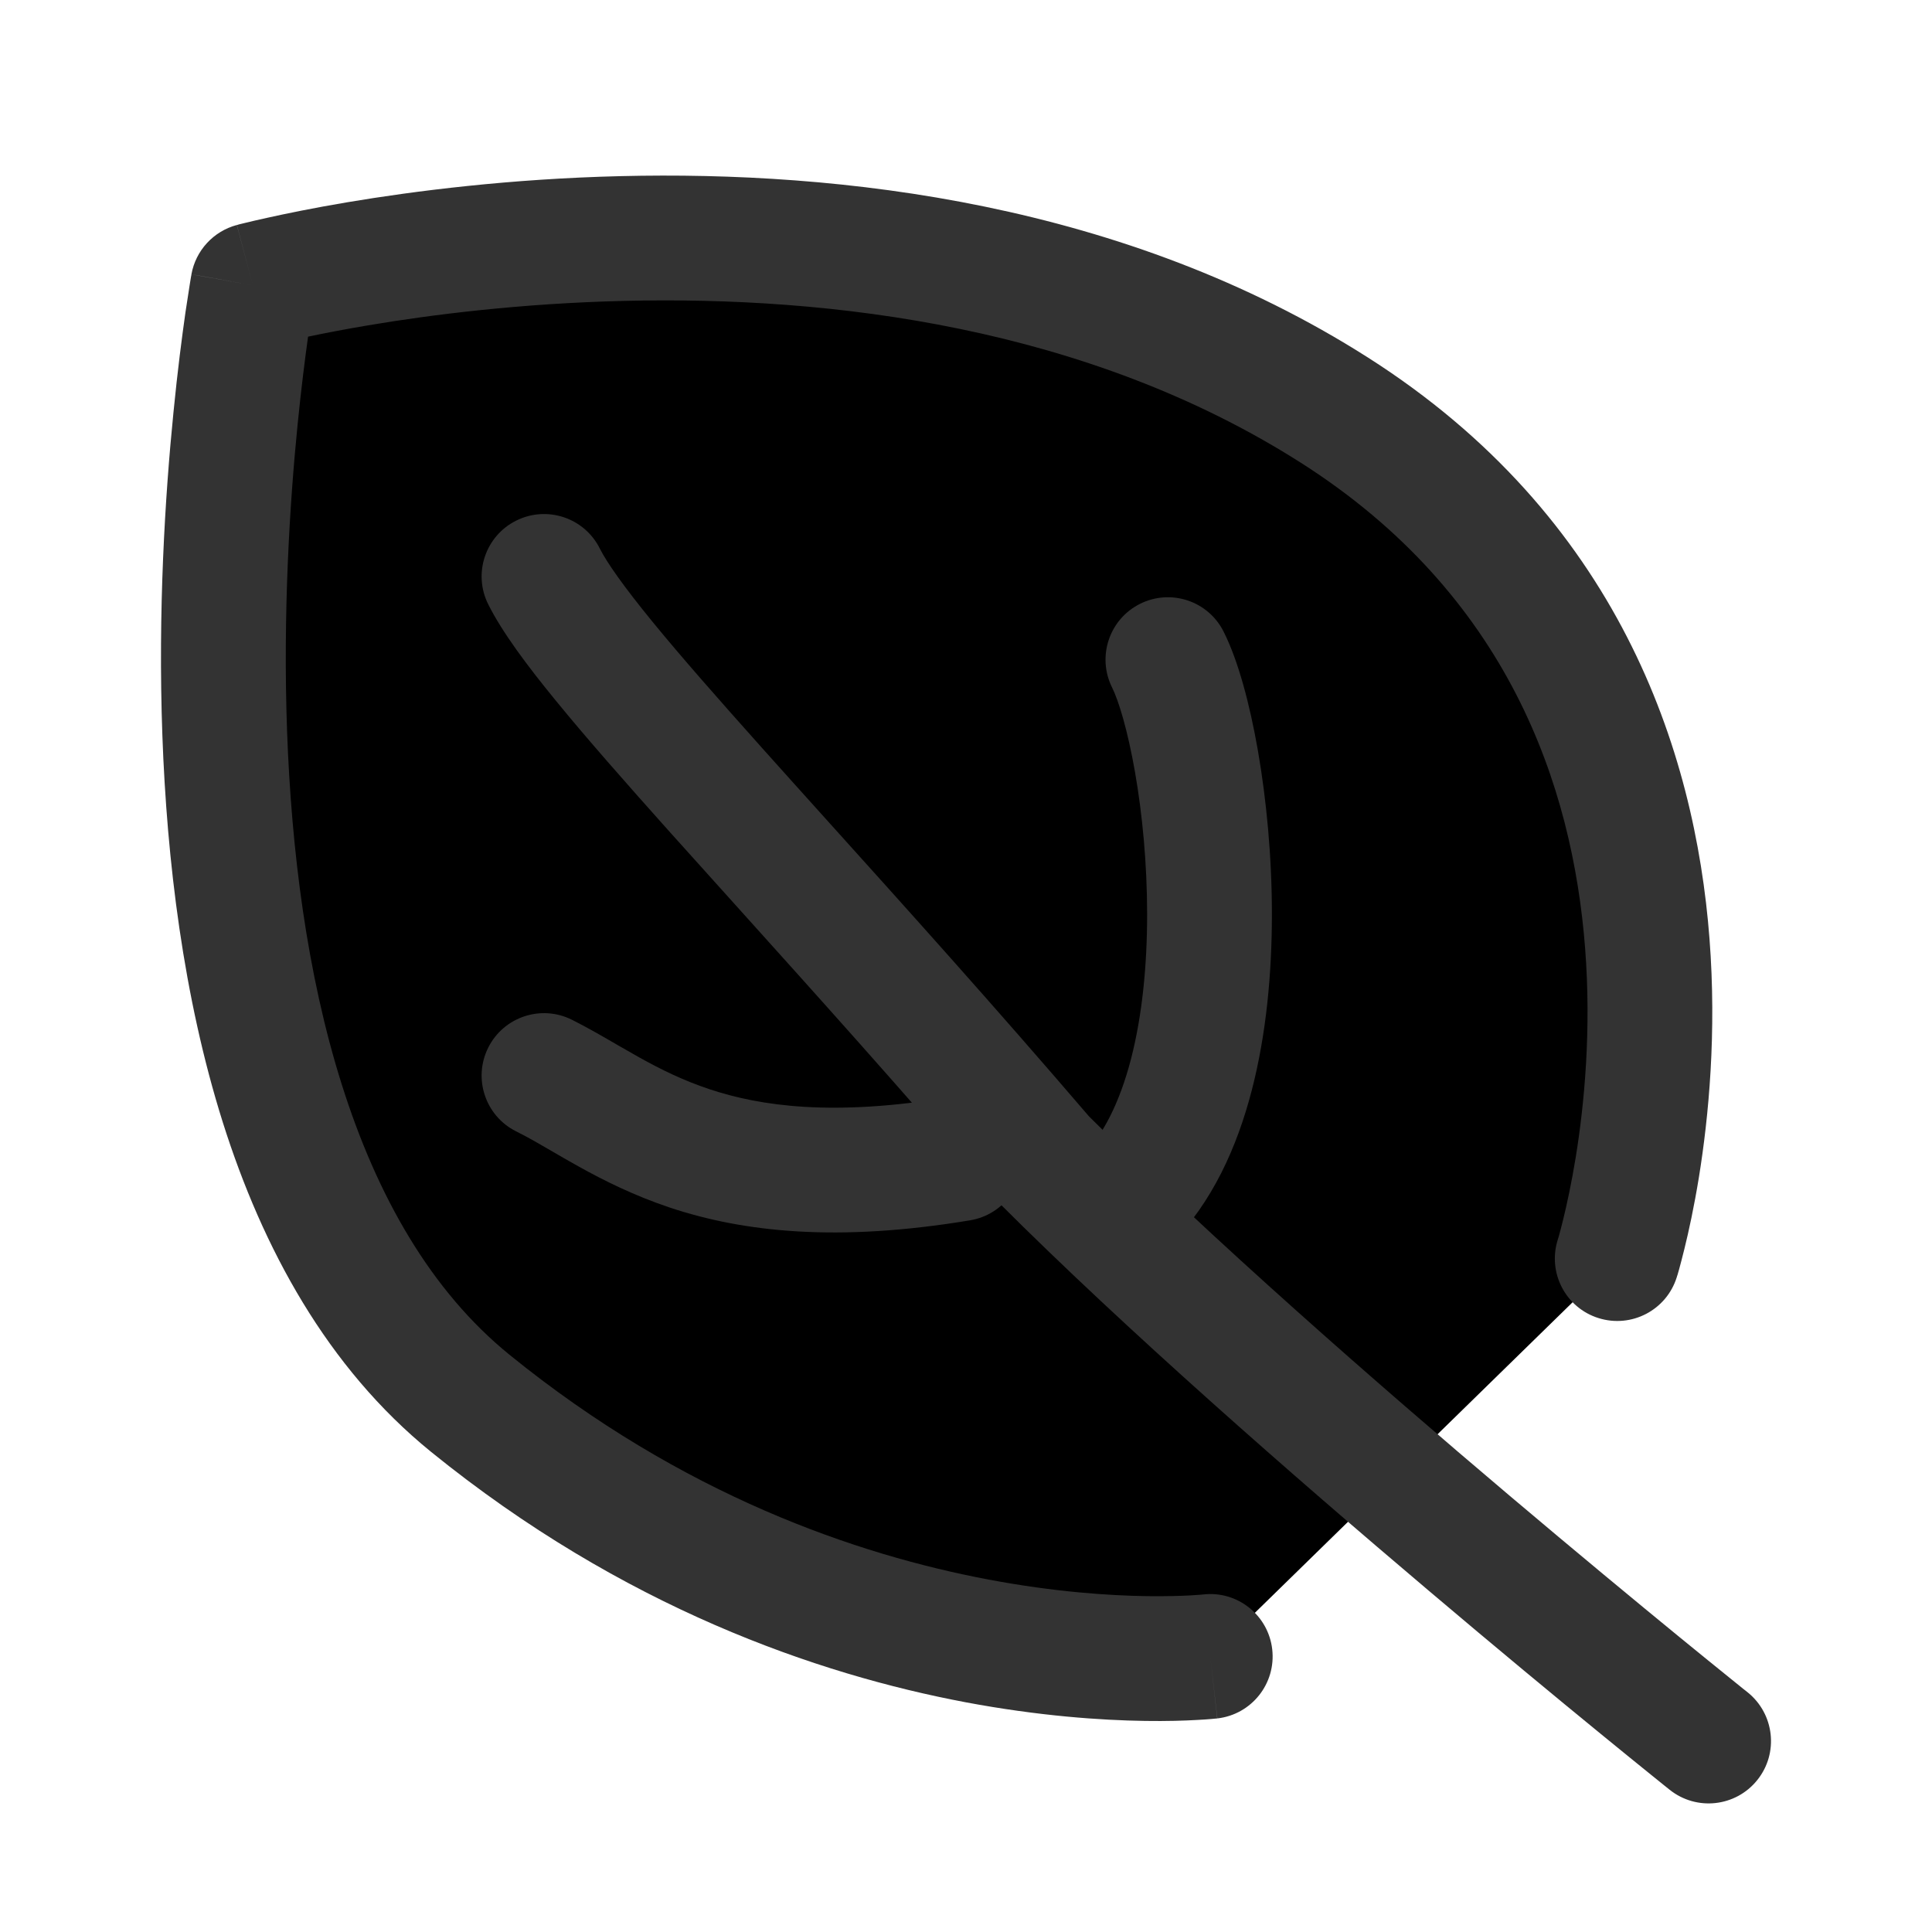 <svg width="24" height="24" viewBox="0 0 24 24" fill="none" xmlns="http://www.w3.org/2000/svg">
<path d="M15.034 20.577C15.034 20.577 10.375 21.111 5.842 17.432C1.309 13.752 3.141 3.544 3.141 3.544C3.141 3.544 10.892 1.477 16.575 5.094C22.259 8.711 20.09 15.635 20.09 15.635" fill="rgbc(0,0,0,0)" class='mian'/>
<path fill-rule="evenodd" clip-rule="evenodd" d="M3.141 3.544C2.378 3.407 2.378 3.407 2.378 3.408L2.378 3.41L2.377 3.417L2.372 3.443C2.369 3.464 2.363 3.495 2.357 3.535C2.344 3.615 2.326 3.731 2.304 3.879C2.262 4.175 2.206 4.6 2.155 5.12C2.051 6.158 1.961 7.585 2.017 9.136C2.073 10.683 2.275 12.379 2.768 13.943C3.262 15.505 4.063 16.986 5.353 18.034C7.739 19.97 10.162 20.8 11.994 21.146C12.91 21.318 13.678 21.37 14.224 21.378C14.497 21.382 14.714 21.375 14.867 21.366C14.944 21.362 15.004 21.358 15.047 21.354C15.068 21.352 15.085 21.351 15.098 21.349L15.114 21.348L15.119 21.347L15.121 21.347C15.121 21.347 15.122 21.347 15.034 20.577L15.122 21.347C15.548 21.298 15.853 20.914 15.804 20.488C15.755 20.063 15.371 19.758 14.946 19.807L14.943 19.807L14.915 19.81C14.887 19.812 14.843 19.815 14.783 19.819C14.663 19.825 14.481 19.831 14.246 19.828C13.777 19.821 13.097 19.776 12.281 19.622C10.65 19.315 8.478 18.574 6.33 16.83C5.354 16.038 4.685 14.863 4.247 13.476C3.809 12.091 3.619 10.546 3.566 9.08C3.514 7.619 3.598 6.264 3.697 5.273C3.742 4.825 3.789 4.453 3.827 4.182C4.023 4.141 4.273 4.092 4.57 4.042C5.357 3.909 6.466 3.769 7.746 3.738C10.321 3.675 13.502 4.057 16.159 5.748C18.736 7.388 19.535 9.761 19.691 11.78C19.769 12.795 19.682 13.71 19.575 14.372C19.521 14.702 19.463 14.967 19.419 15.146C19.397 15.235 19.379 15.303 19.367 15.347C19.36 15.368 19.356 15.384 19.353 15.394L19.35 15.403C19.35 15.403 19.35 15.404 19.35 15.404C19.35 15.404 19.35 15.404 19.35 15.404C19.223 15.812 19.45 16.247 19.858 16.374C20.267 16.502 20.701 16.275 20.829 15.867L20.09 15.635C20.829 15.867 20.829 15.867 20.829 15.867L20.831 15.863L20.832 15.856L20.839 15.836C20.844 15.819 20.851 15.796 20.859 15.766C20.875 15.706 20.898 15.622 20.924 15.515C20.977 15.301 21.044 14.996 21.105 14.621C21.226 13.872 21.326 12.829 21.236 11.661C21.056 9.315 20.098 6.417 16.991 4.44C13.965 2.514 10.429 2.122 7.708 2.188C6.339 2.221 5.156 2.371 4.312 2.513C3.89 2.584 3.552 2.654 3.318 2.706C3.2 2.732 3.109 2.753 3.045 2.769C3.013 2.777 2.989 2.783 2.971 2.787L2.951 2.793L2.945 2.794L2.943 2.795C2.943 2.795 2.942 2.795 3.141 3.544ZM3.141 3.544L2.942 2.795C2.651 2.873 2.431 3.112 2.378 3.408L3.141 3.544Z" fill="#333333" class='xian'/>
<path fill-rule="evenodd" clip-rule="evenodd" d="M6.411 6.468C6.794 6.276 7.26 6.431 7.451 6.814C7.538 6.987 7.746 7.284 8.109 7.728C8.46 8.157 8.919 8.679 9.467 9.292C9.723 9.579 9.999 9.884 10.29 10.208C11.233 11.254 12.344 12.487 13.527 13.867C15.051 15.389 17.087 17.171 18.755 18.582C19.591 19.289 20.33 19.9 20.86 20.334C21.125 20.551 21.338 20.723 21.484 20.841C21.558 20.901 21.614 20.946 21.652 20.977L21.709 21.022L21.225 21.628C20.741 22.233 20.741 22.233 20.741 22.233L20.681 22.185C20.642 22.153 20.584 22.107 20.51 22.047C20.362 21.927 20.146 21.753 19.879 21.534C19.343 21.096 18.597 20.479 17.754 19.765C16.071 18.341 13.984 16.516 12.41 14.942C12.396 14.928 12.383 14.914 12.37 14.899C11.193 13.525 10.093 12.305 9.147 11.254C8.853 10.928 8.574 10.618 8.312 10.326C7.762 9.711 7.284 9.168 6.909 8.709C6.545 8.265 6.237 7.851 6.065 7.507C5.873 7.125 6.029 6.659 6.411 6.468ZM21.225 21.628L20.741 22.233C21.075 22.5 21.563 22.446 21.83 22.112C22.098 21.778 22.043 21.29 21.709 21.022L21.225 21.628Z" fill="#333333" class='xian'/>
<path fill-rule="evenodd" clip-rule="evenodd" d="M14.162 7.501C14.545 7.31 15.01 7.465 15.201 7.848C15.382 8.208 15.526 8.749 15.627 9.329C15.731 9.928 15.8 10.634 15.8 11.359C15.8 12.081 15.732 12.844 15.549 13.548C15.368 14.245 15.06 14.939 14.54 15.459C14.237 15.762 13.746 15.762 13.444 15.459C13.141 15.156 13.141 14.666 13.444 14.363C13.698 14.108 13.907 13.704 14.049 13.158C14.189 12.618 14.25 11.993 14.25 11.359C14.25 10.727 14.19 10.11 14.1 9.594C14.007 9.061 13.893 8.697 13.815 8.541C13.624 8.158 13.779 7.692 14.162 7.501Z" fill="#333333" class='xian'/>
<path fill-rule="evenodd" clip-rule="evenodd" d="M6.065 13.014C6.256 12.632 6.722 12.476 7.105 12.668C7.287 12.759 7.492 12.877 7.679 12.986C7.773 13.04 7.862 13.091 7.942 13.136C8.21 13.285 8.487 13.422 8.812 13.53C9.448 13.742 10.351 13.871 11.797 13.63C12.22 13.559 12.619 13.845 12.689 14.267C12.76 14.689 12.475 15.088 12.052 15.159C10.399 15.434 9.235 15.305 8.321 15.001C7.871 14.85 7.502 14.665 7.189 14.491C7.052 14.415 6.939 14.349 6.838 14.29C6.685 14.201 6.558 14.127 6.411 14.054C6.029 13.863 5.873 13.397 6.065 13.014Z" fill="#333333" class='xian'/>
</svg>
